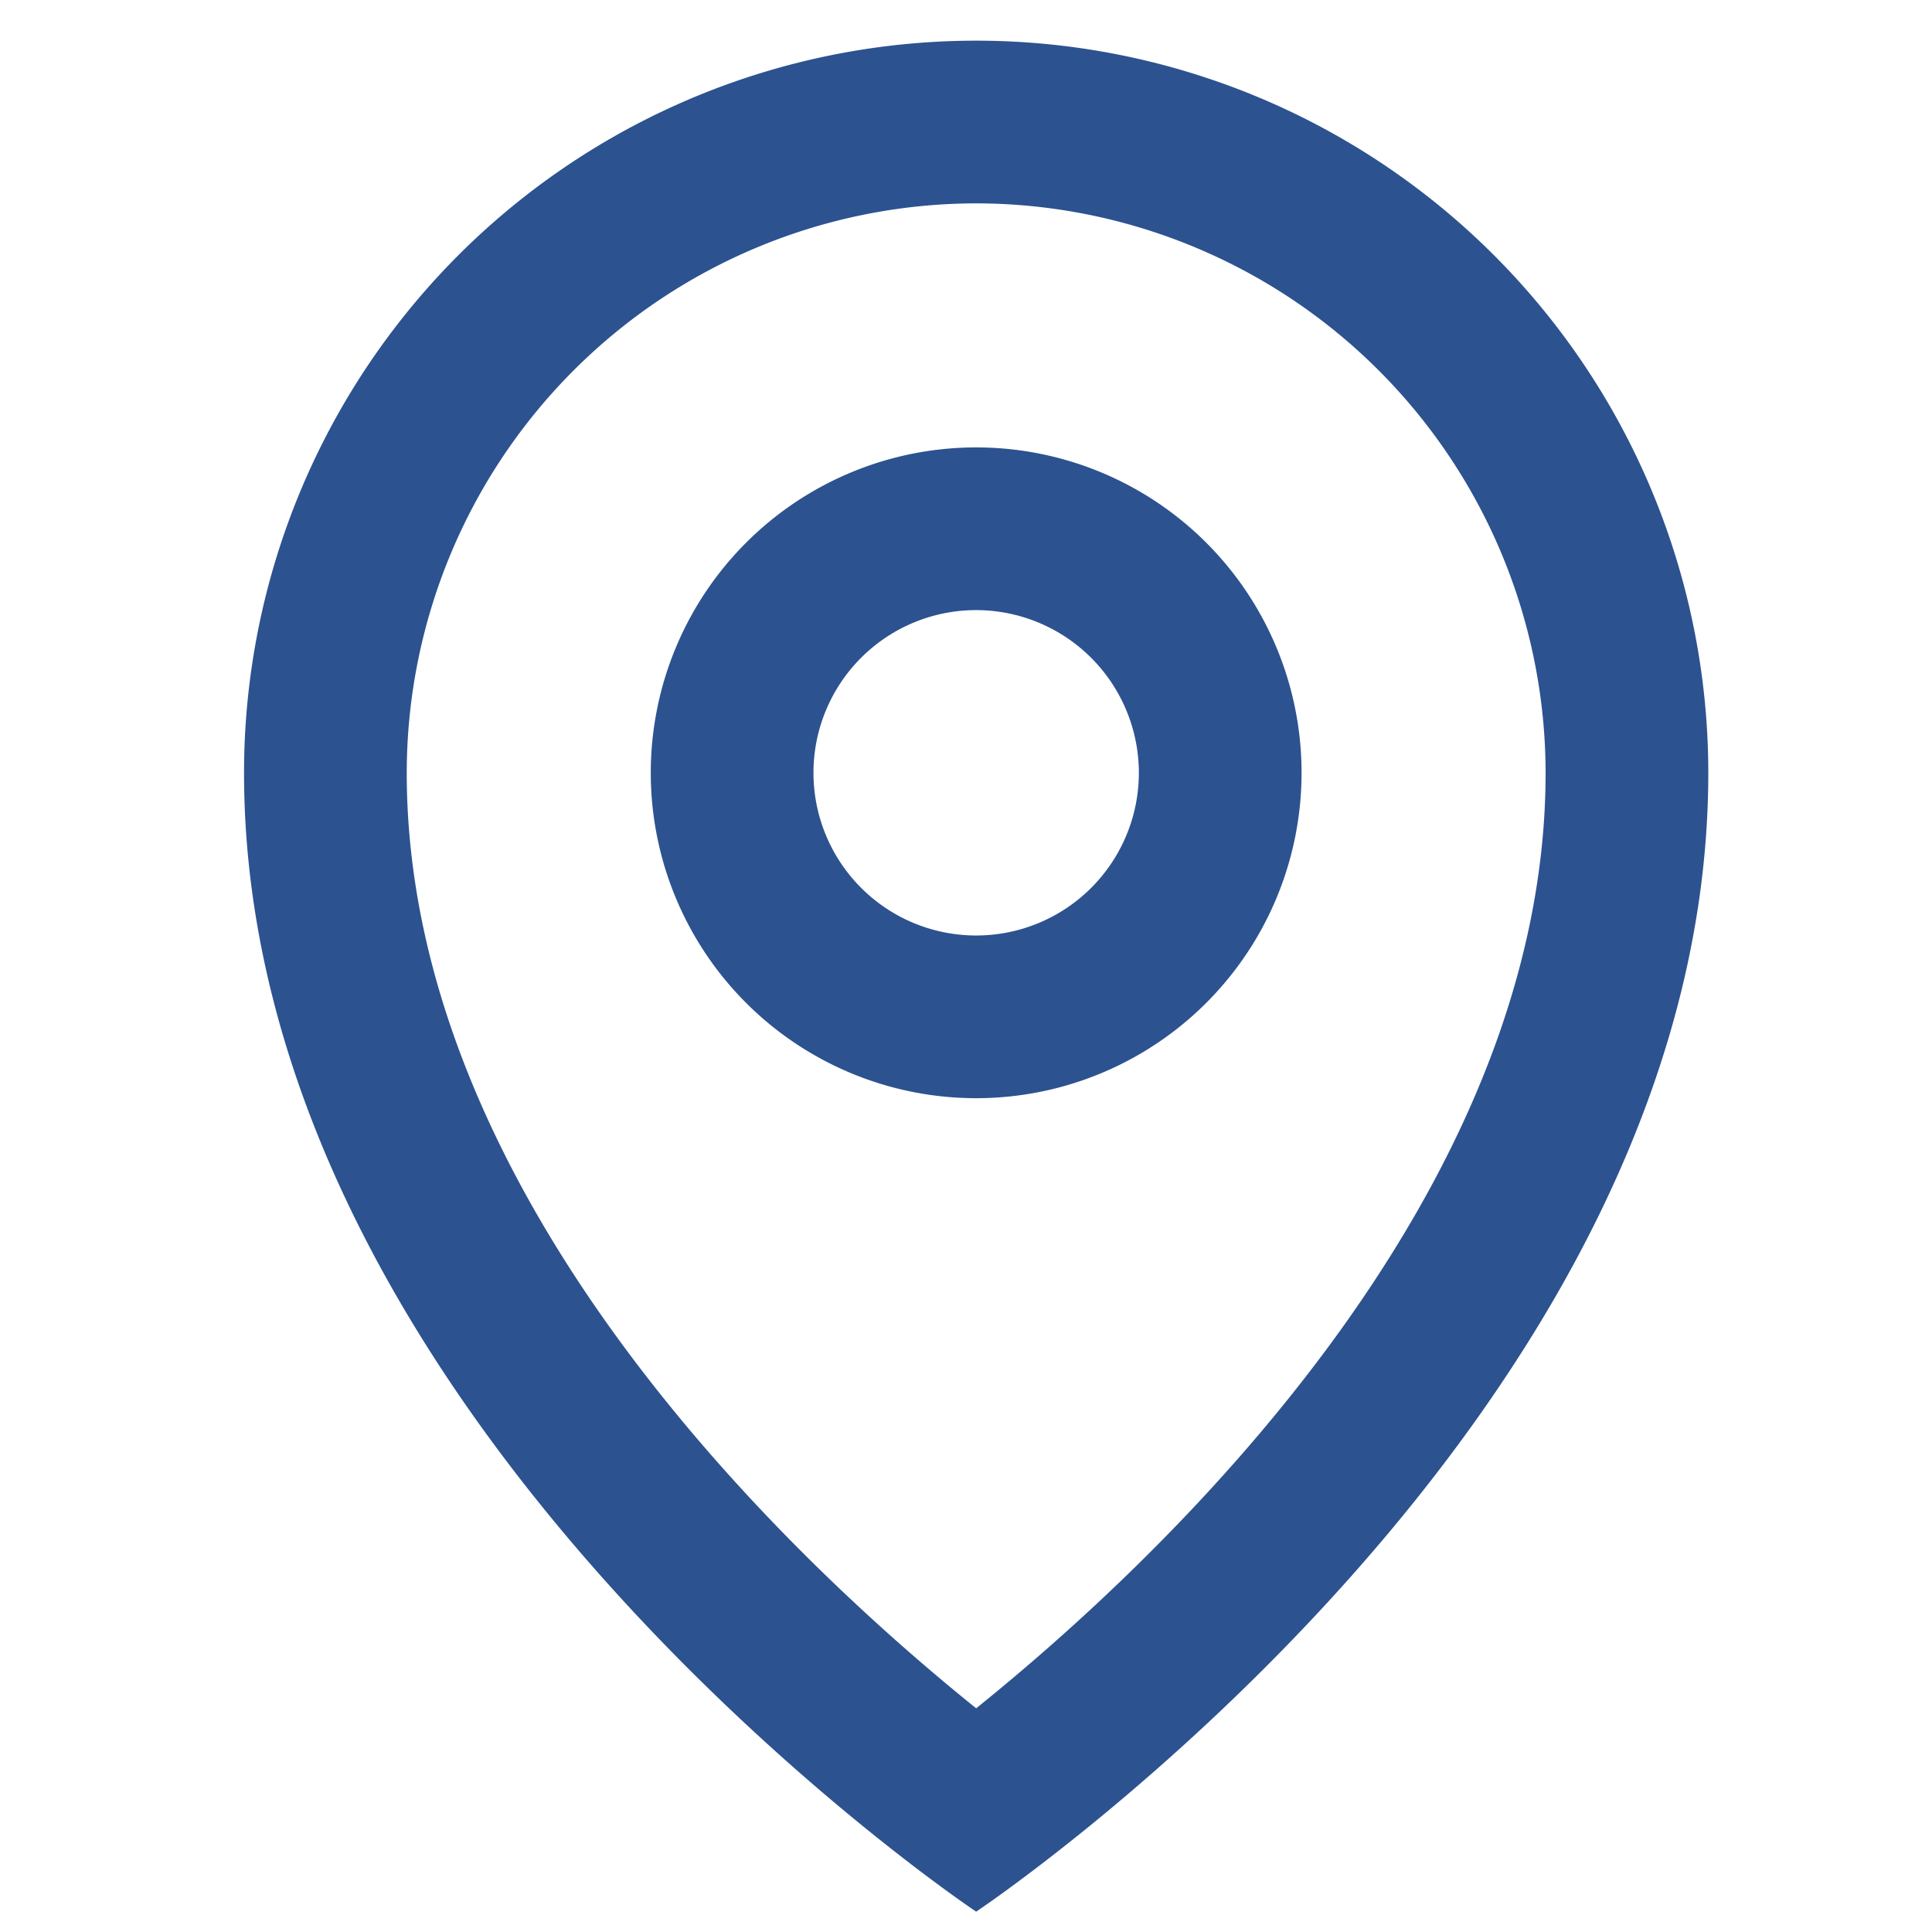 <svg xmlns="http://www.w3.org/2000/svg" xmlns:xlink="http://www.w3.org/1999/xlink" width="95" height="95" viewBox="0 0 95 95">
  <defs>
    <clipPath id="clip-path">
      <rect id="사각형_74" data-name="사각형 74" width="95" height="95" transform="translate(2995 -1698)" fill="none" stroke="#707070" stroke-width="1"/>
    </clipPath>
  </defs>
  <g id="마스크_그룹_35" data-name="마스크 그룹 35" transform="translate(-2995 1698)" clip-path="url(#clip-path)">
    <path id="location" d="M36,92S0,68,0,36a36,36,0,0,1,72,0C72,68,36,92,36,92ZM36,8A28.031,28.031,0,0,0,8,36C8,57.028,27.112,74.848,36,82c8.884-7.148,28-24.968,28-46A28.031,28.031,0,0,0,36,8Zm0,44A16,16,0,1,1,52,36,16,16,0,0,1,36,52Zm0-24a8,8,0,1,0,8,8A8.008,8.008,0,0,0,36,28Z" transform="translate(3007 -1696)" fill="#2c5290" fill-rule="evenodd"/>
  </g>
</svg>

